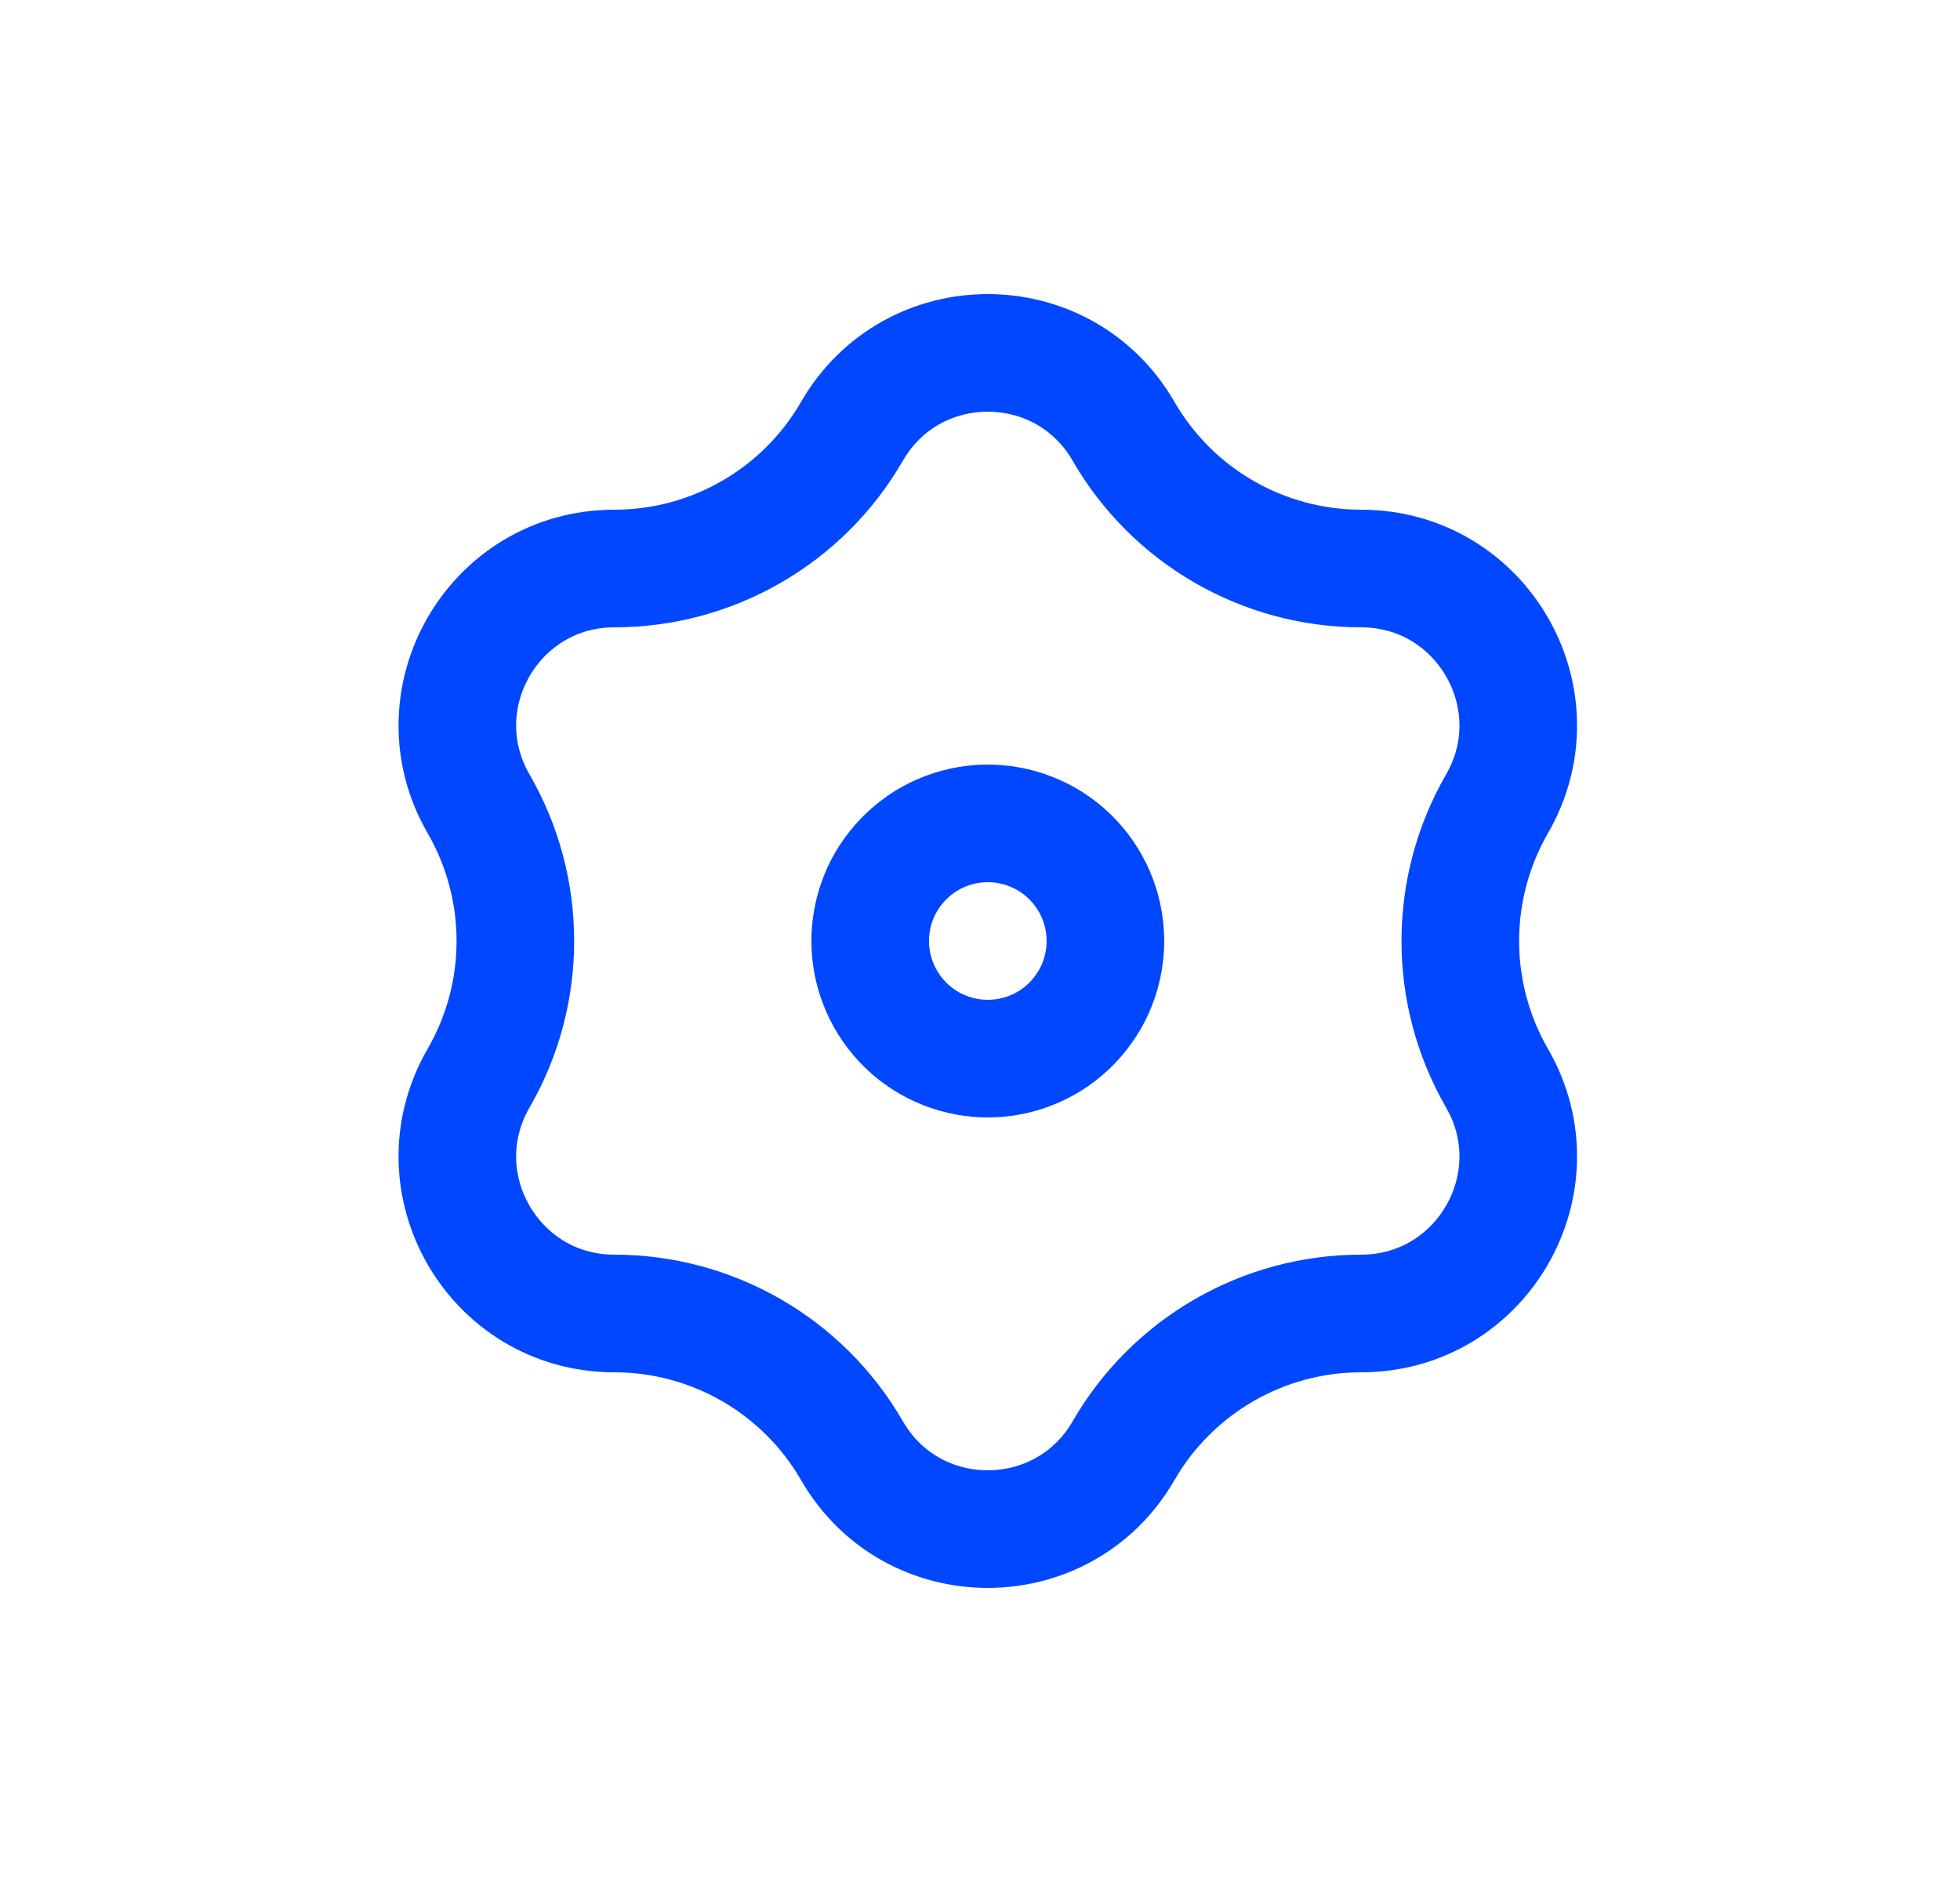 <svg width="25" height="24" viewBox="0 0 25 24" fill="none" xmlns="http://www.w3.org/2000/svg">
<path d="M10.867 5.5C11.637 4.167 13.561 4.167 14.331 5.5C14.956 6.583 16.112 7.25 17.362 7.25C18.902 7.25 19.864 8.917 19.095 10.25C18.47 11.333 18.47 12.667 19.095 13.75C19.864 15.083 18.902 16.75 17.362 16.75C16.112 16.75 14.956 17.417 14.331 18.5C13.561 19.833 11.637 19.833 10.867 18.5C10.242 17.417 9.086 16.75 7.836 16.75C6.296 16.75 5.335 15.083 6.104 13.75C6.73 12.667 6.73 11.333 6.104 10.25C5.335 8.917 6.296 7.25 7.836 7.25C9.086 7.25 10.242 6.583 10.867 5.5Z" stroke="#0047FF" stroke-width="1.5"/>
<path d="M11.1 11.95C11.094 12.147 11.126 12.344 11.196 12.528C11.265 12.712 11.37 12.881 11.505 13.025C11.639 13.169 11.801 13.285 11.98 13.366C12.159 13.447 12.353 13.493 12.55 13.499C12.747 13.506 12.943 13.473 13.127 13.404C13.312 13.335 13.481 13.23 13.625 13.095C13.768 12.96 13.884 12.799 13.966 12.62C14.047 12.44 14.092 12.246 14.099 12.05C14.105 11.853 14.073 11.656 14.004 11.472C13.934 11.288 13.829 11.119 13.695 10.975C13.56 10.831 13.399 10.715 13.219 10.634C13.04 10.553 12.846 10.507 12.649 10.501C12.452 10.494 12.256 10.527 12.072 10.596C11.887 10.665 11.718 10.77 11.575 10.905C11.431 11.04 11.315 11.201 11.233 11.38C11.152 11.56 11.107 11.754 11.1 11.95Z" stroke="#0047FF" stroke-width="1.5" stroke-linecap="round" stroke-linejoin="round"/>
</svg>
